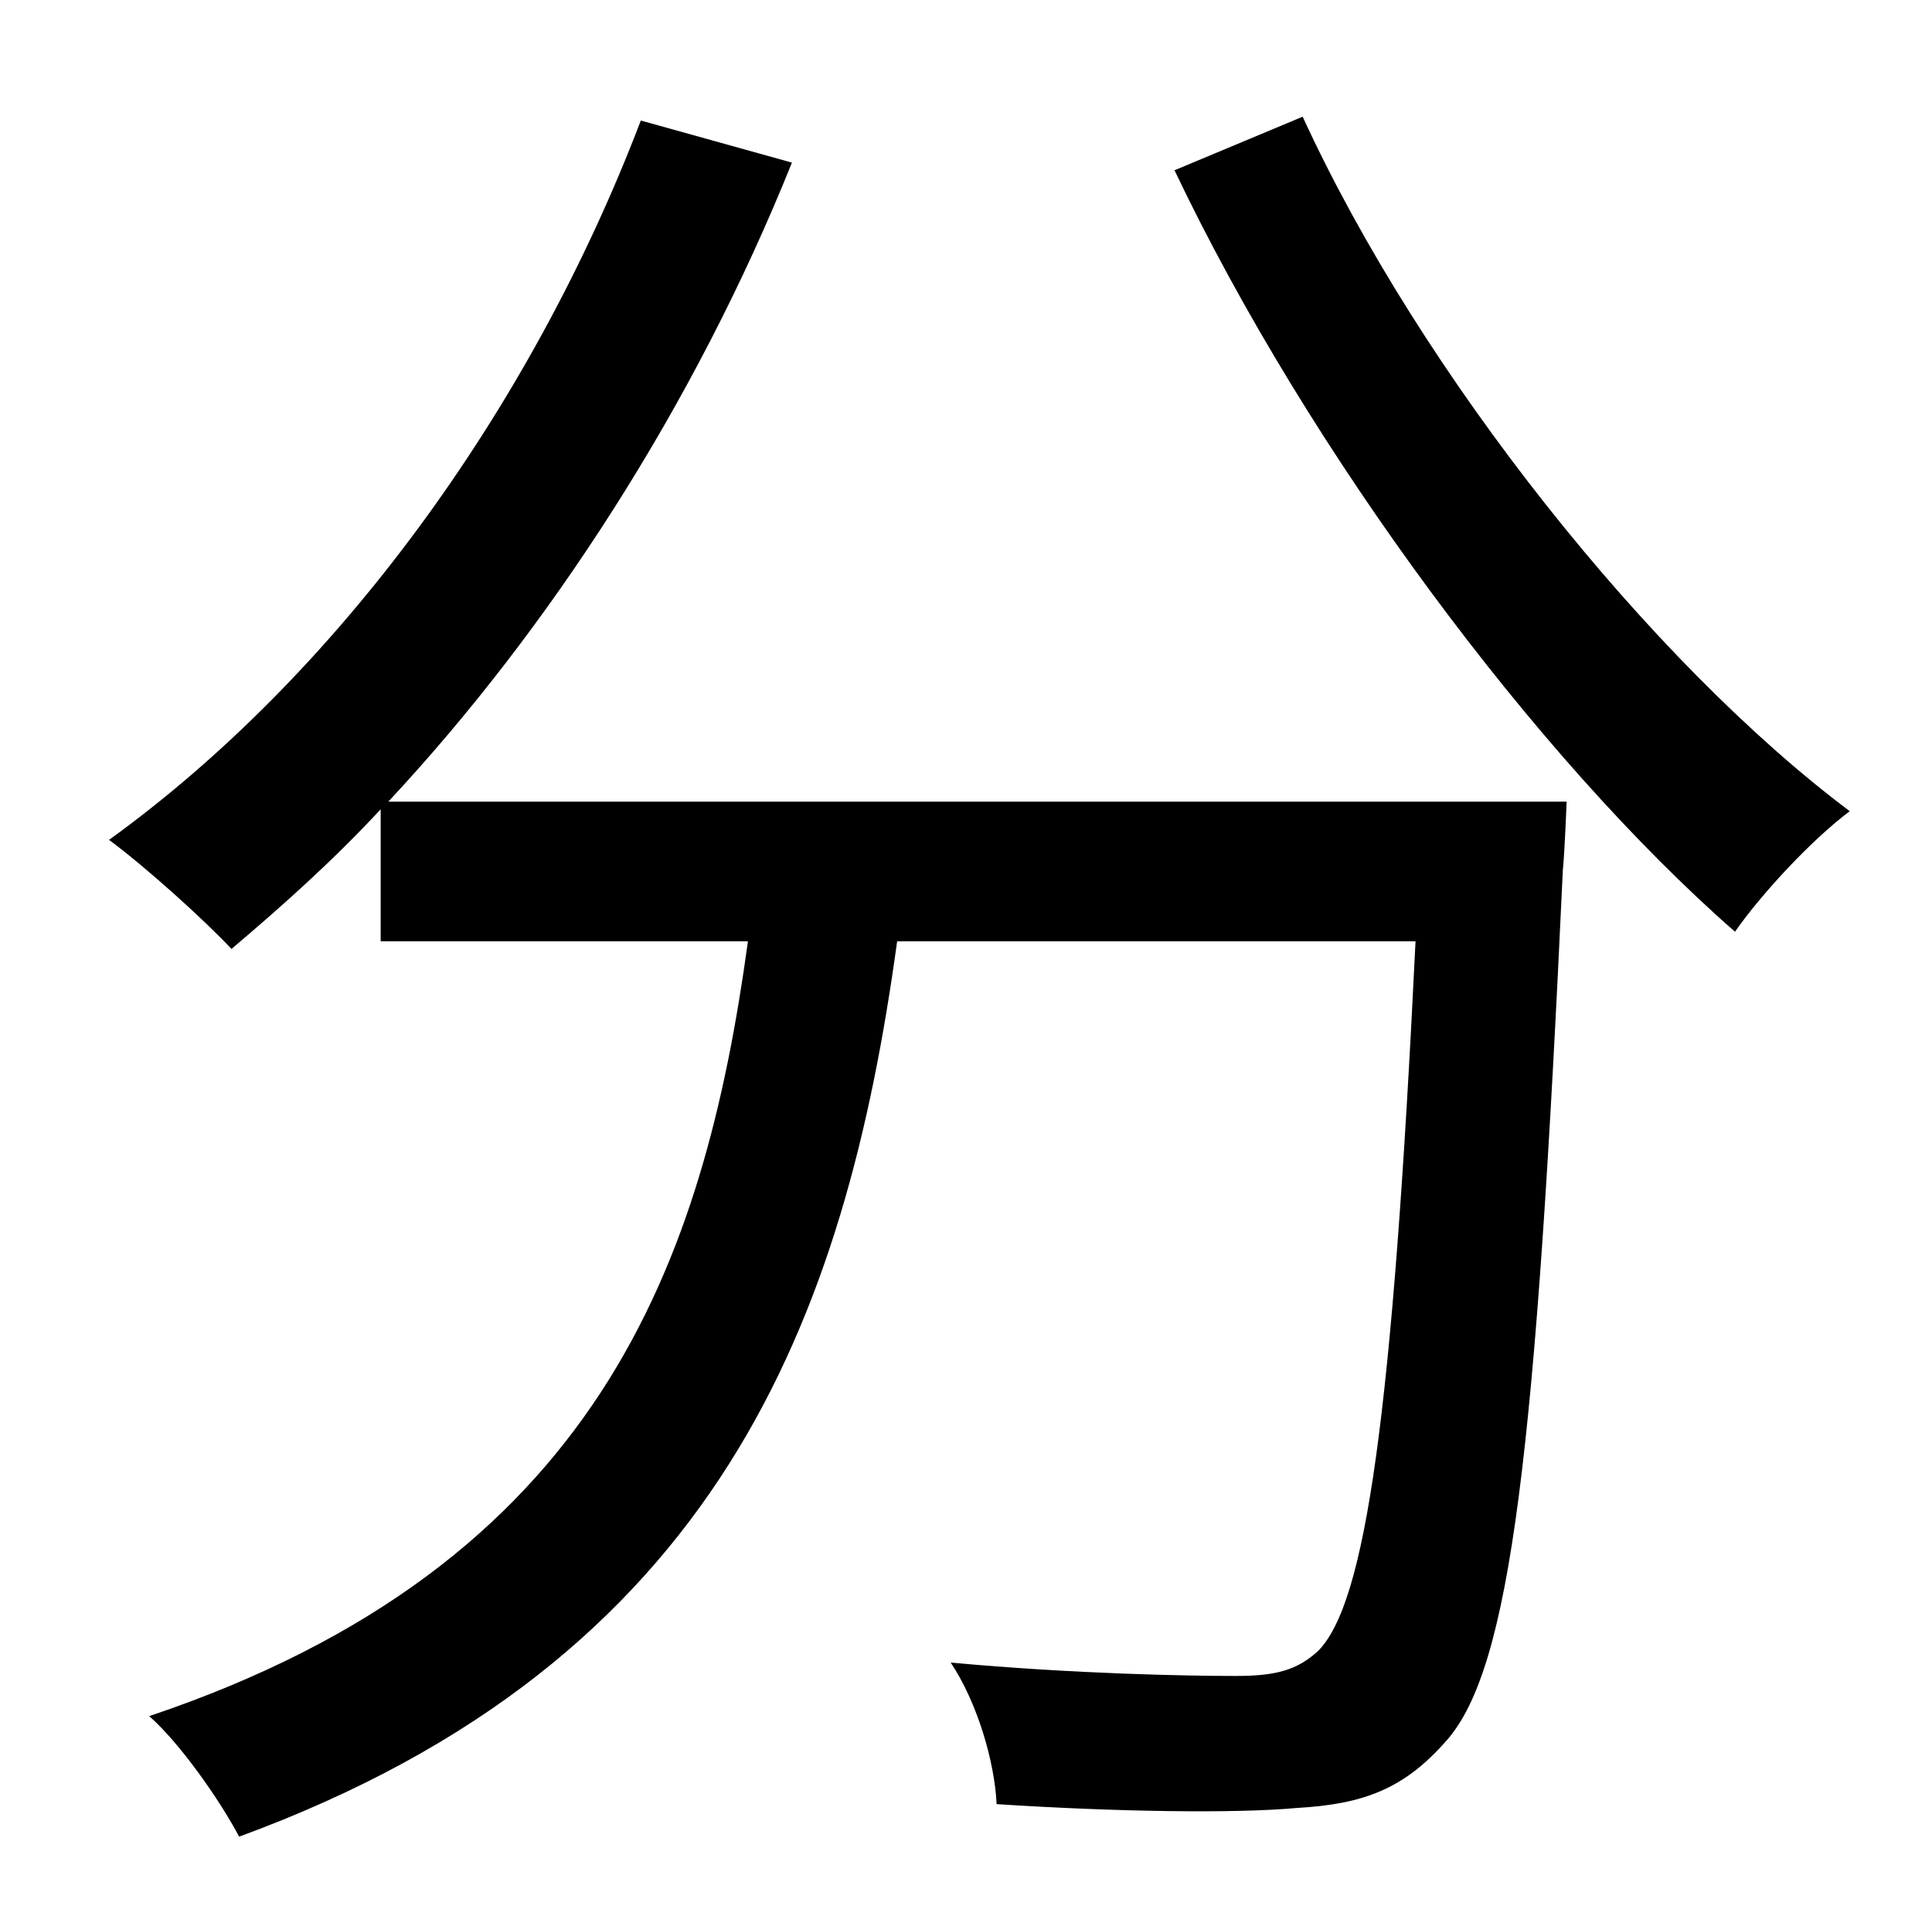 <?xml version="1.0" standalone="no"?>
<!DOCTYPE svg PUBLIC "-//W3C//DTD SVG 1.1//EN" "http://www.w3.org/Graphics/SVG/1.1/DTD/svg11.dtd" >
<svg xmlns="http://www.w3.org/2000/svg" xmlns:xlink="http://www.w3.org/1999/xlink" version="1.1" viewBox="-10 0 1010 1000">
   <path fill="currentColor"
d="M193 419h616s-1 26 -2 36c-14 303 -27 417 -61 455c-22 25 -43 33 -78 35c-33 3 -95 2 -157 -2c-1 -22 -10 -53 -24 -74c65 6 125 7 149 7c21 0 32 -3 43 -13c25 -25 39 -123 51 -371h-271c-27 197 -93 376 -344 468c-10 -19 -31 -49 -47 -63c235 -79 290 -237 313 -405
h-192v-69c-25 27 -52 51 -78 73c-14 -15 -45 -43 -64 -57c119 -86 220 -224 278 -376l79 22c-51 127 -127 244 -211 334zM604 89l67 -28c62 135 182 285 286 363c-20 15 -46 43 -60 63c-104 -91 -223 -251 -293 -398z" />
</svg>
